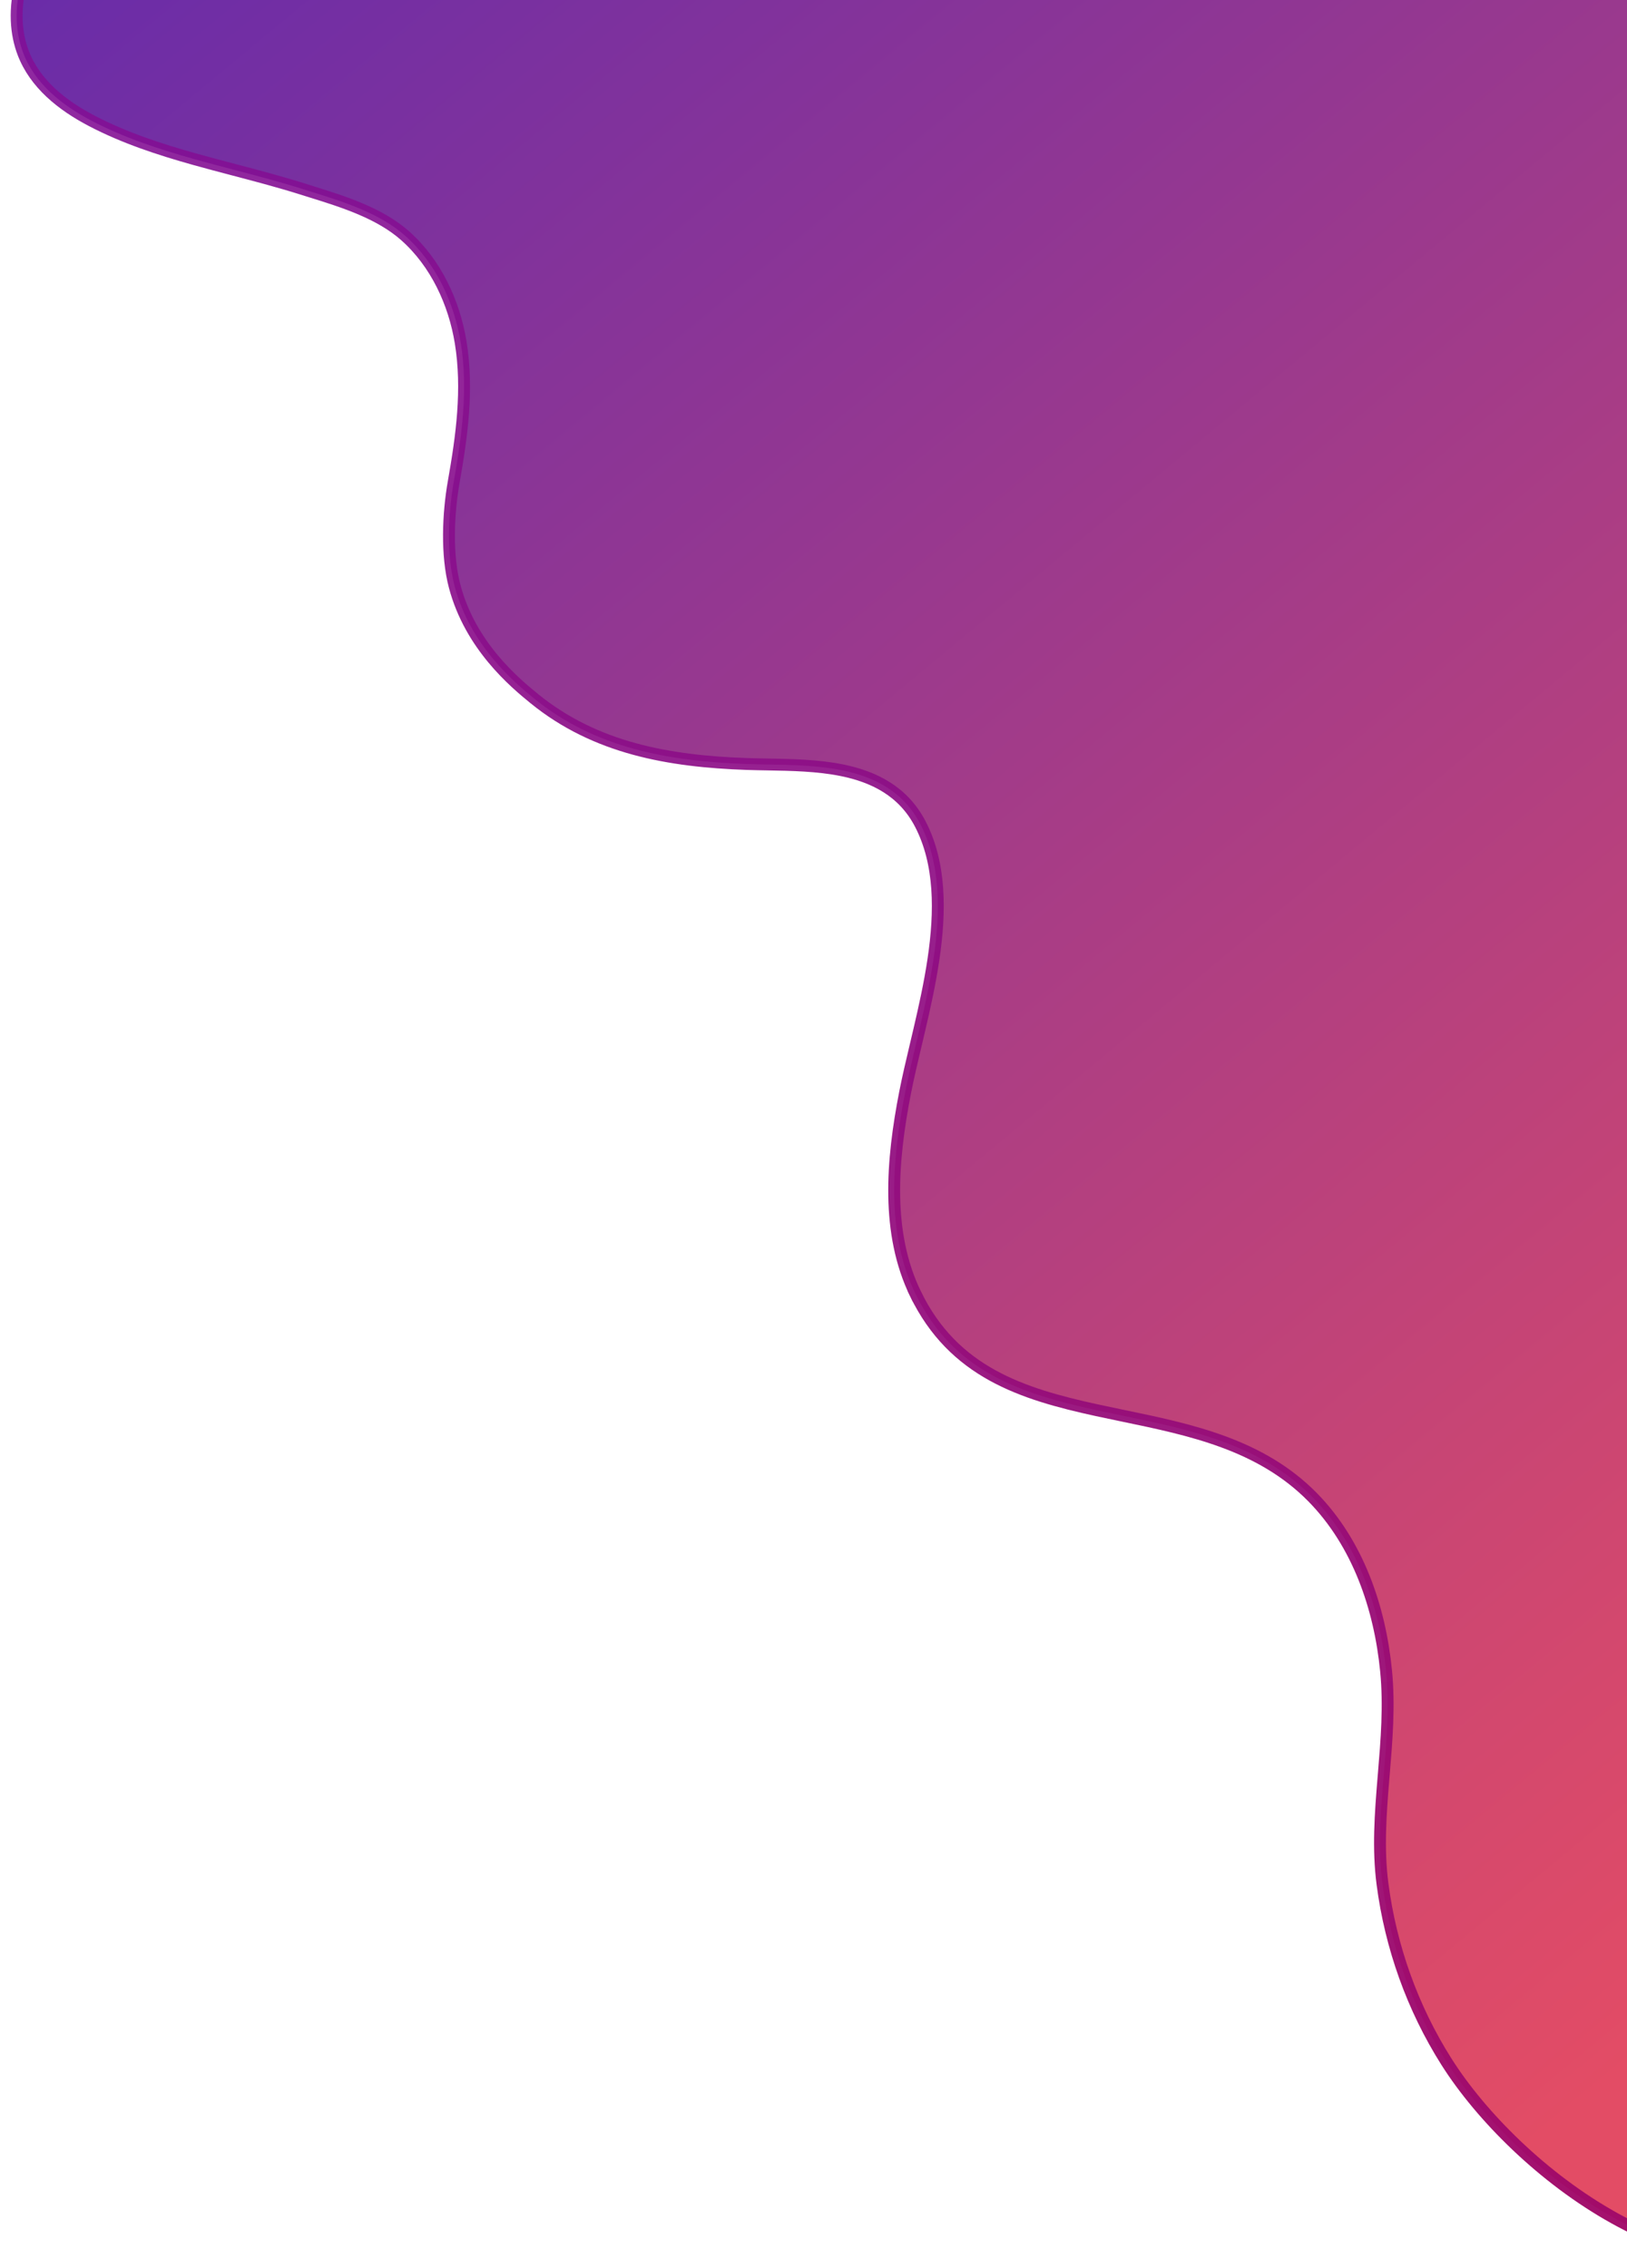 <svg width="137" height="191" viewBox="0 0 137 191" fill="none" xmlns="http://www.w3.org/2000/svg">
<path d="M164.505 156.615C164.486 156.797 164.468 156.977 164.449 157.157C163.607 165.379 162.908 172.207 161.483 177.499C160.029 182.899 157.848 186.586 154.097 188.519L154.097 188.519C148.439 191.434 141.876 190.089 135.916 186.77C129.962 183.456 124.721 178.229 121.795 173.605C118.938 169.09 117.1 163.935 116.411 158.634L116.411 158.634C116.027 155.677 116.244 152.744 116.491 149.759C116.502 149.631 116.512 149.502 116.523 149.373C116.76 146.528 117 143.633 116.714 140.71C116.193 135.373 114.337 129.944 110.519 126.067C106.135 121.613 100.206 120.385 94.544 119.211C93.817 119.06 93.094 118.911 92.38 118.755C86.045 117.375 80.291 115.549 77.087 108.947L76.637 109.165L77.087 108.947C74.601 103.827 75.093 97.742 76.213 92.001C76.455 90.761 76.773 89.418 77.109 87.999C77.212 87.566 77.316 87.125 77.42 86.678C77.864 84.777 78.305 82.774 78.602 80.771C79.192 76.781 79.224 72.703 77.485 69.37C76.047 66.615 73.579 65.407 70.909 64.862C68.866 64.446 66.641 64.407 64.616 64.372C64.023 64.362 63.447 64.352 62.898 64.333L62.898 64.333C56.33 64.105 50.149 63.018 44.998 58.835C43.305 57.459 39.611 54.368 38.287 49.38C37.588 46.747 37.729 43.274 38.209 40.559C38.881 36.751 39.435 32.781 38.792 28.84C38.248 25.5 36.708 22.145 34.106 19.844C31.953 17.939 28.898 16.985 26.258 16.161C26.006 16.082 25.758 16.005 25.515 15.928L25.364 16.405L25.515 15.928C23.615 15.327 21.655 14.811 19.705 14.298C18.603 14.008 17.504 13.719 16.42 13.415C13.398 12.569 10.452 11.602 7.72 10.173C5.215 8.862 2.943 7.054 1.954 4.456C0.799 1.425 0.836 -3.894 8.331 -13.342L8.353 -13.367C8.375 -13.391 8.408 -13.427 8.453 -13.474C8.541 -13.569 8.674 -13.708 8.847 -13.882C9.192 -14.23 9.698 -14.718 10.336 -15.275C11.614 -16.389 13.411 -17.768 15.5 -18.842L15.271 -19.287L15.5 -18.842C16.307 -19.258 17.629 -19.684 19.436 -20.093C21.233 -20.5 23.48 -20.884 26.115 -21.226C31.386 -21.91 38.194 -22.425 46.045 -22.631C61.748 -23.044 81.601 -22.224 101.652 -19.069C121.706 -15.912 141.931 -10.425 158.392 -1.519C174.851 7.386 187.507 19.683 192.52 36.447C197.073 51.669 192.659 61.608 185.862 76.915C185.631 77.433 185.399 77.957 185.163 78.488C177.975 94.704 168.571 116.878 164.505 156.615ZM164.505 156.615L165.002 156.666L164.505 156.615Z" fill="url(#paint0_linear_256_23)" stroke="url(#paint1_linear_256_23)"/>
<defs>
<linearGradient id="paint0_linear_256_23" x1="133.425" y1="177.264" x2="-8.531" y2="6.09" gradientUnits="userSpaceOnUse">
<stop stop-color="#E34C65"/>
<stop offset="1" stop-color="#692CA9"/>
</linearGradient>
<linearGradient id="paint1_linear_256_23" x1="146.715" y1="265.878" x2="59.939" y2="-299.212" gradientUnits="userSpaceOnUse">
<stop stop-color="#AD0757"/>
<stop offset="1" stop-color="#5417D7" stop-opacity="0.78"/>
</linearGradient>
</defs>
</svg>
